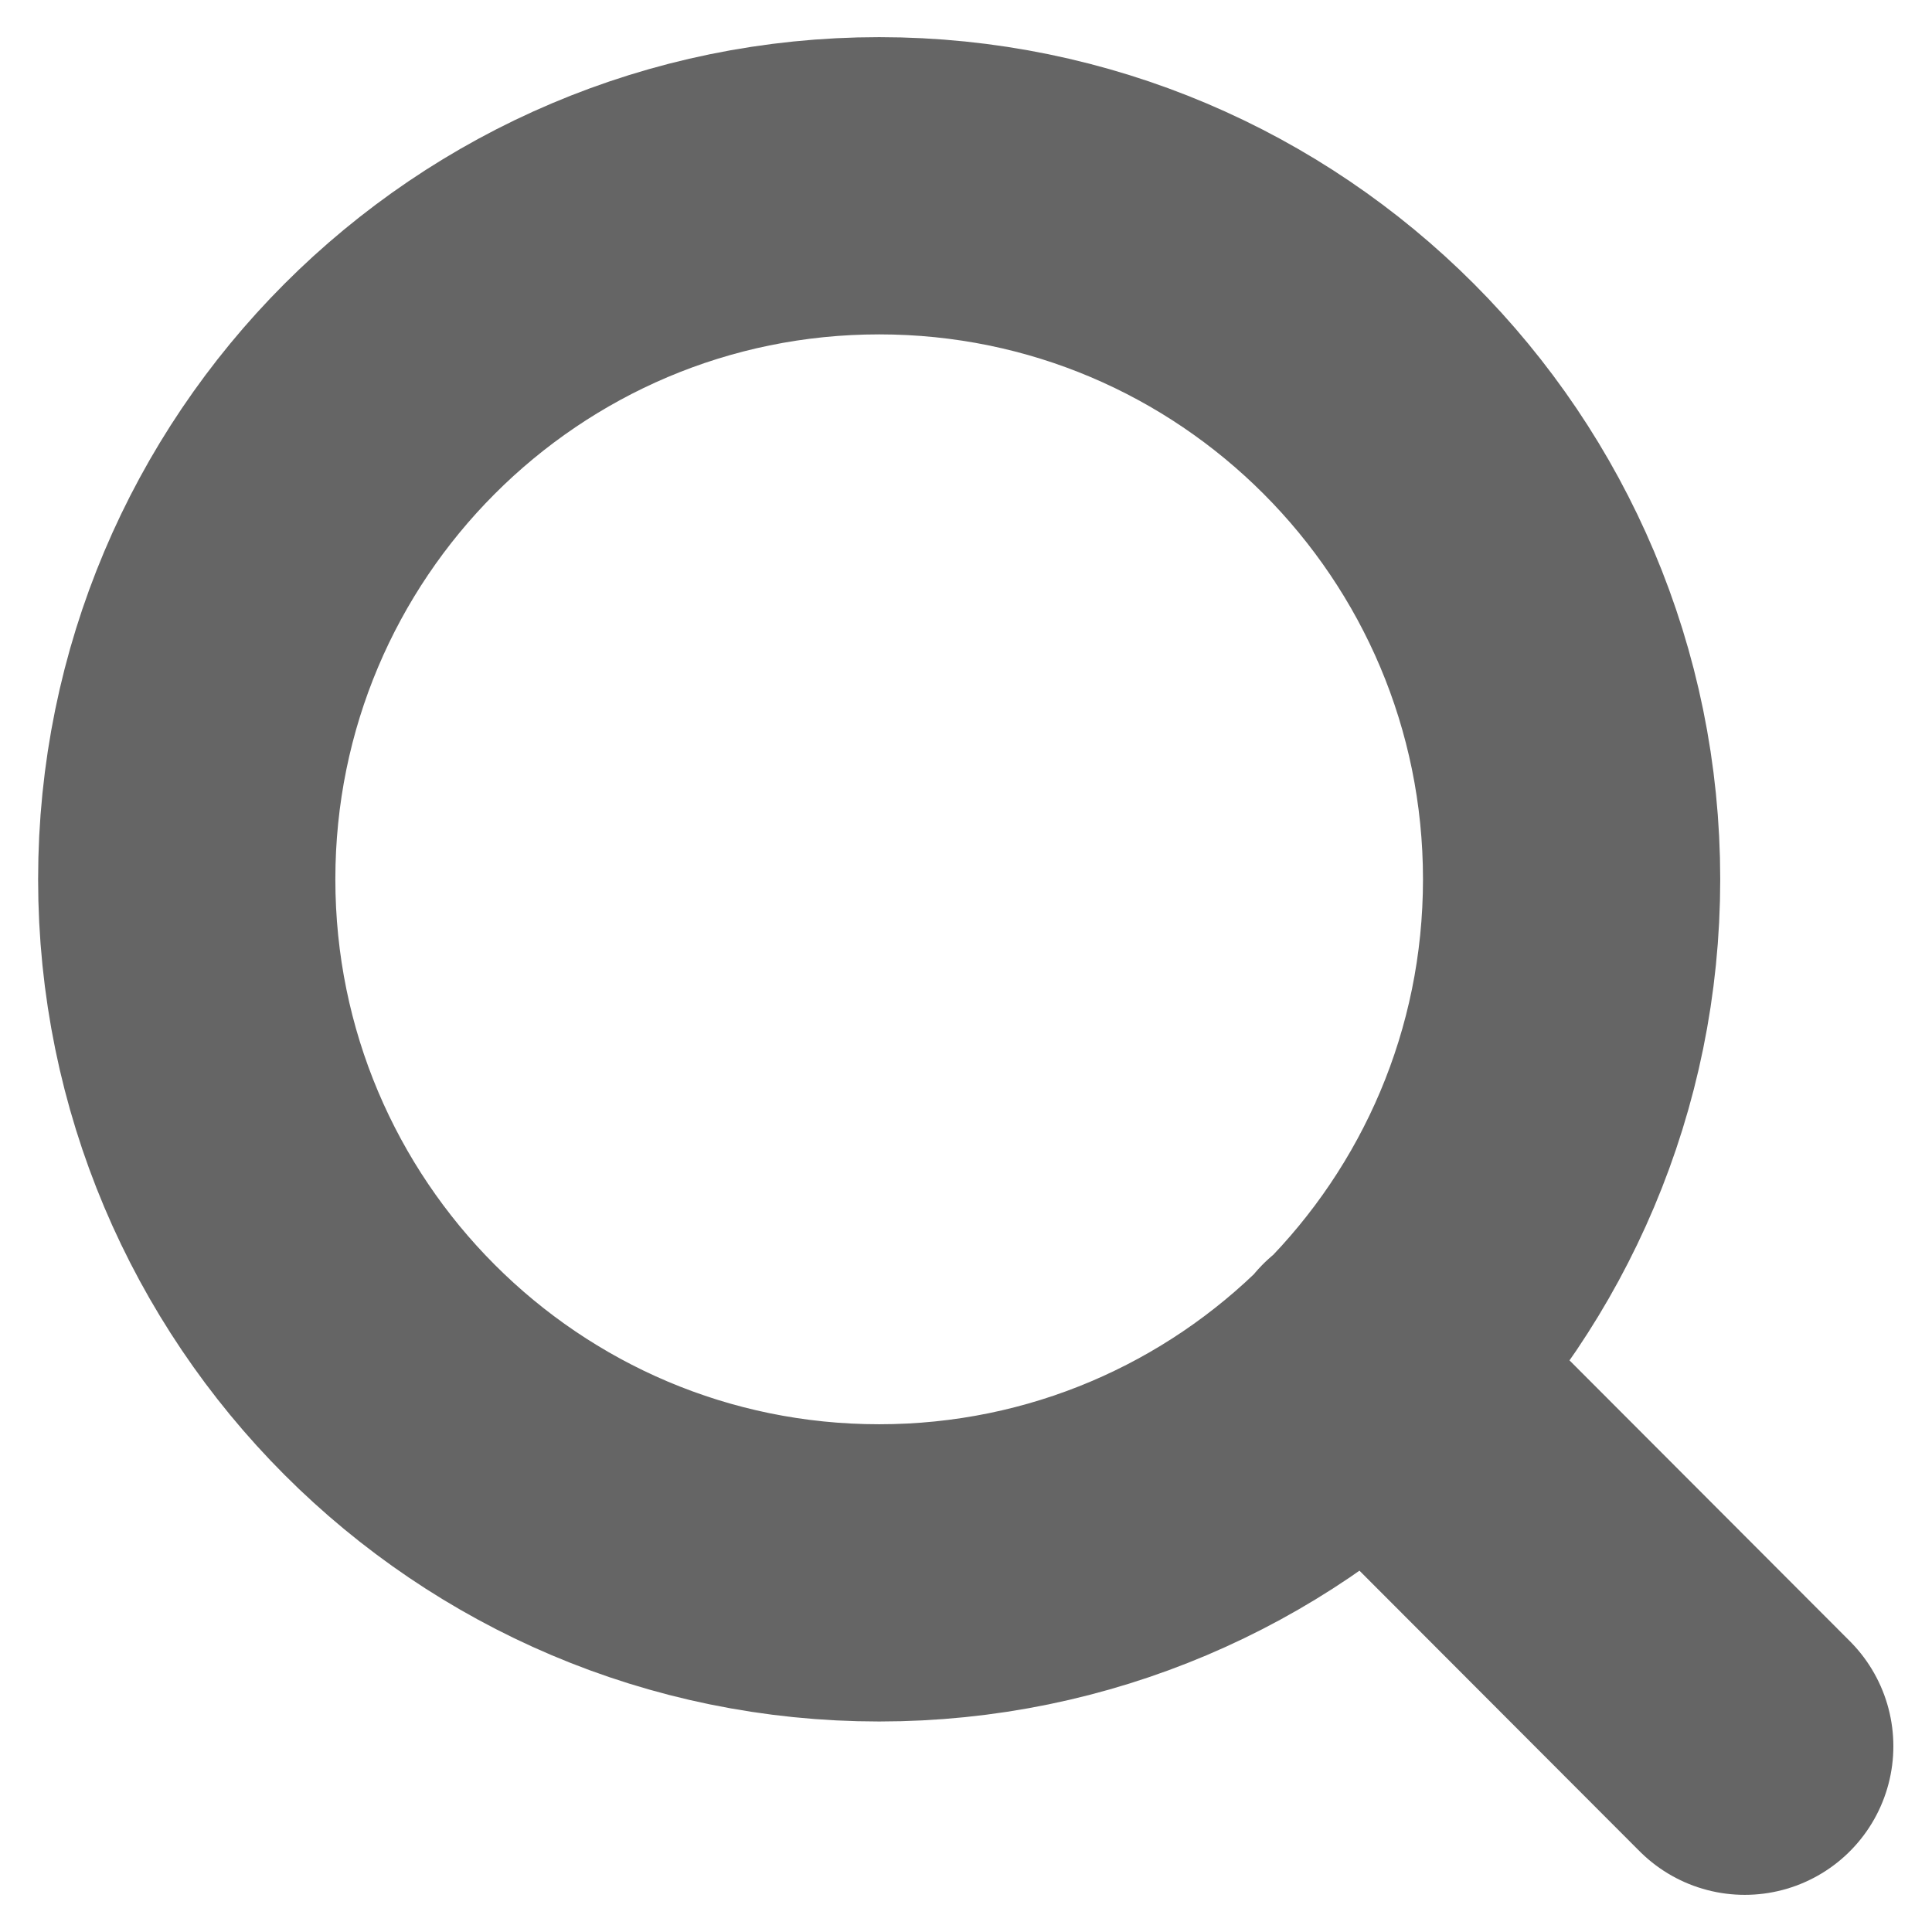 <svg width="26" height="26" viewBox="0 0 26 26" fill="none" xmlns="http://www.w3.org/2000/svg">
<path d="M23.48 23.5L18.413 18.425M21.15 11.833C21.15 16.988 16.978 21.167 11.832 21.167C6.685 21.167 2.513 16.988 2.513 11.833C2.513 6.679 6.685 2.5 11.832 2.5C16.978 2.5 21.15 6.679 21.15 11.833Z" stroke="#656565" stroke-width="4" stroke-linecap="round" stroke-linejoin="round"/>
</svg>
